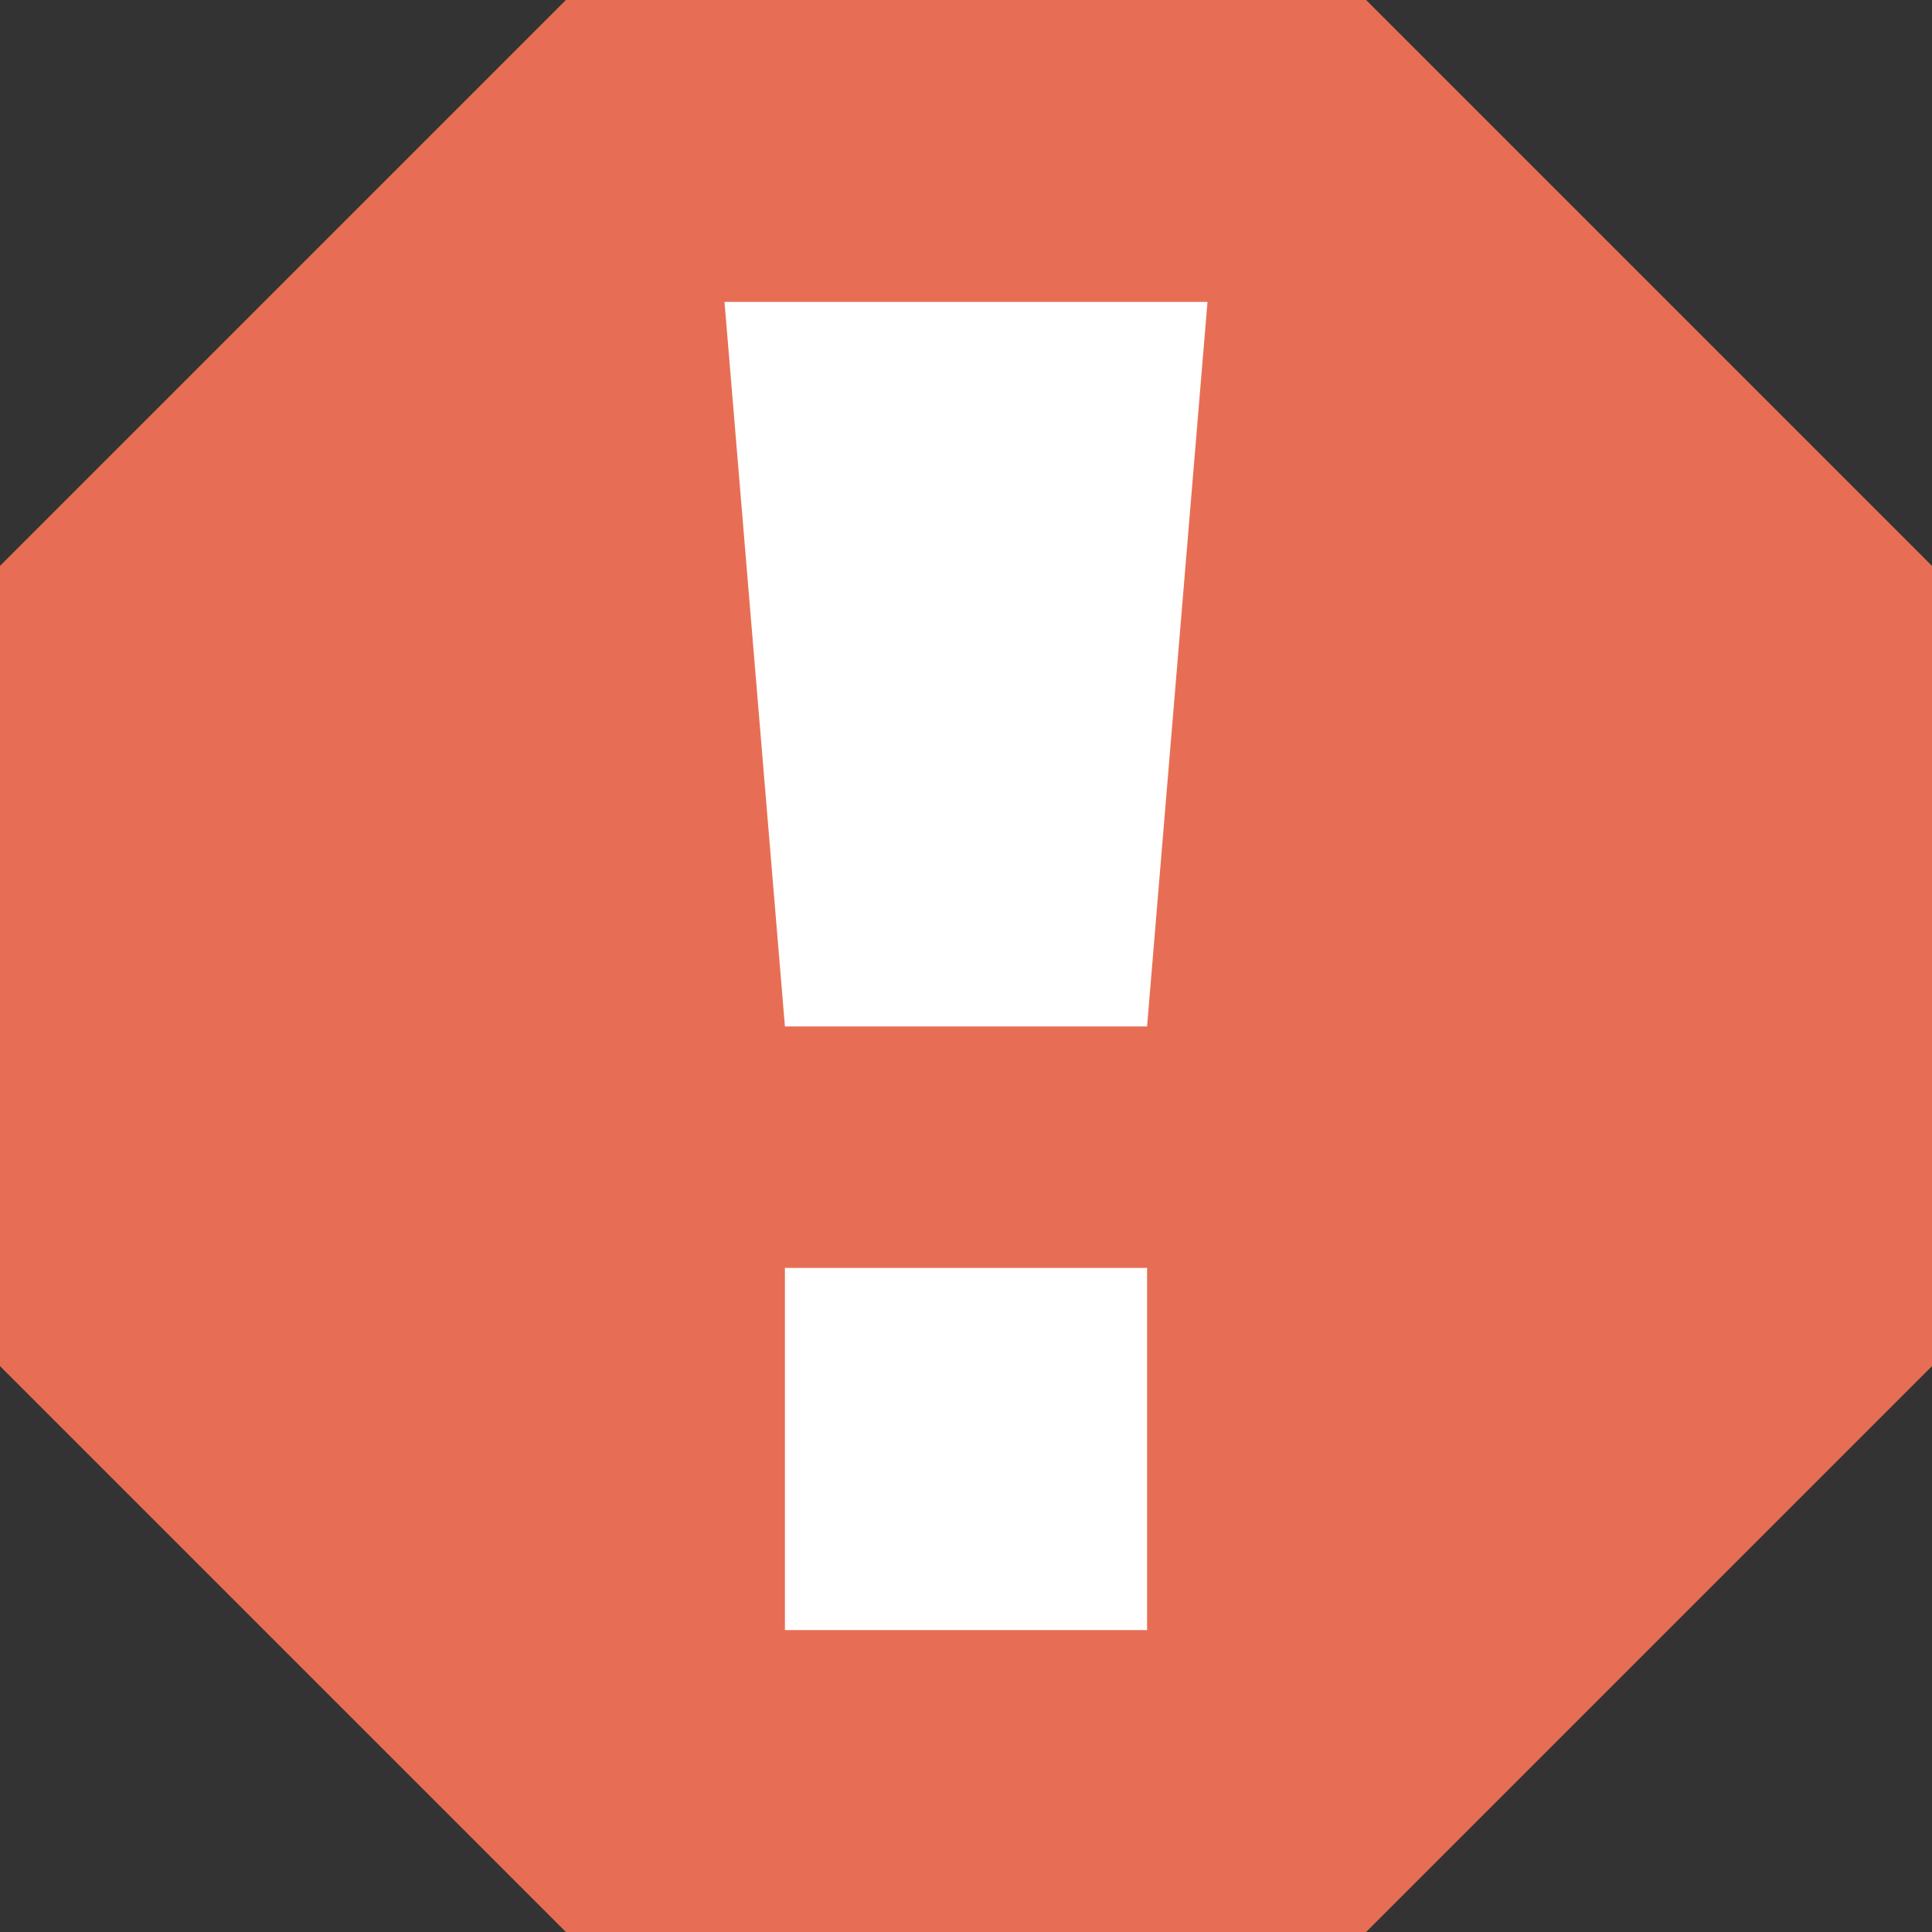 <svg width="22" height="22" viewBox="0 0 22 22" fill="none" xmlns="http://www.w3.org/2000/svg">
<rect x="0" y="0" width="22" height="22" fill="#333333" stroke="none"/>
<g clip-path="url(#clip0_216_3558)">
<path d="M15.556 22H6.444L0 15.556V6.444L6.444 0H15.556L22 6.444V15.556L15.556 22Z" fill="#E76E54"/>
<path d="M13.062 11.688H8.938L8.25 3.438H13.75L13.062 11.688ZM8.938 14.438H13.062V18.562H8.938V14.438Z" fill="white"/>
</g>
<defs>
<clipPath id="clip0_216_3558">
<rect width="22" height="22" fill="white"/>
</clipPath>
</defs>
</svg>
